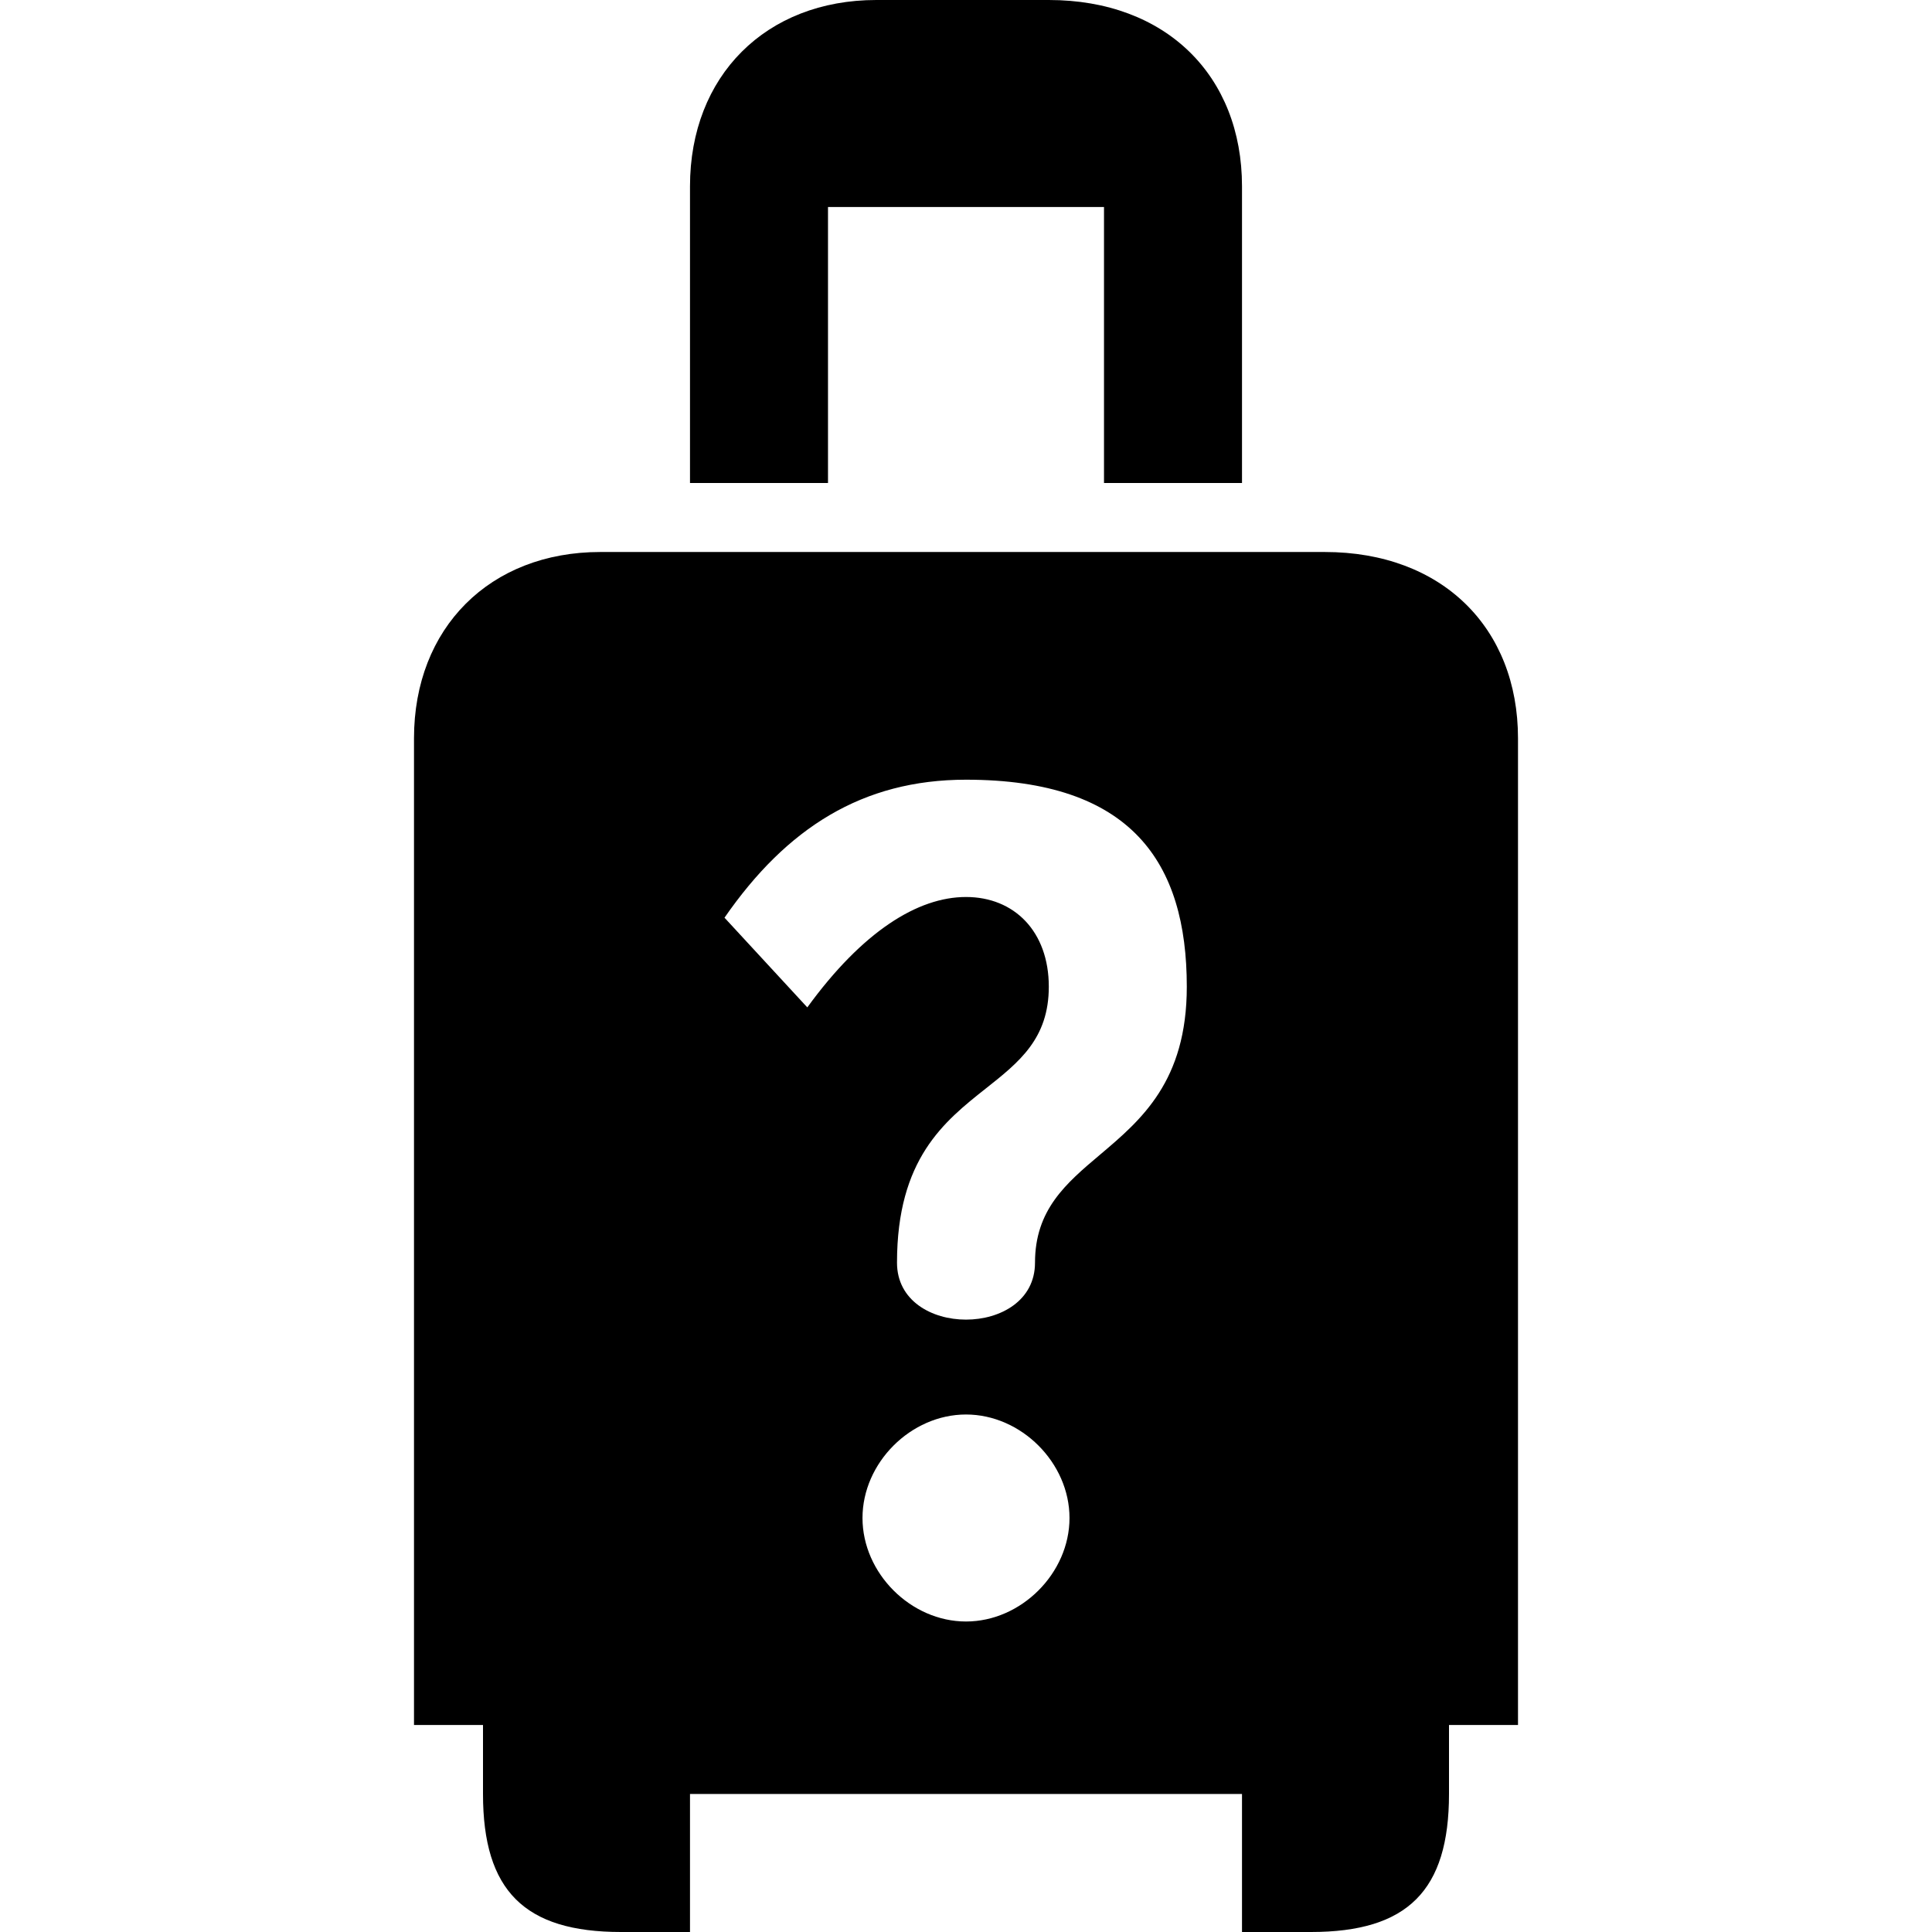 <svg xmlns="http://www.w3.org/2000/svg" width="28" height="28" fill="currentColor" viewBox="0 0 28 28">
  <path d="M19 28c1.4 0 2-.6 2-2v-1h1V10.7C22 9.1 20.9 8 19.2 8H8.7C7.1 8 6 9.1 6 10.7V25h1v1c0 1.4.6 2 2 2h1v-2h8v2h1Zm-3.5-6c0 .8-.7 1.5-1.5 1.5s-1.5-.7-1.5-1.5.7-1.5 1.5-1.5 1.5.7 1.5 1.5Zm-5-8.7c.9-1.3 2-2 3.5-2 2.4 0 3.2 1.2 3.2 3 0 1.37-.66 1.93-1.258 2.435-.493.416-.942.797-.942 1.565 0 1.1-2 1.1-2 0 0-1.505.684-2.047 1.29-2.527.48-.38.91-.72.91-1.473 0-.8-.5-1.3-1.2-1.3s-1.5.5-2.3 1.6l-1.2-1.3ZM12.7 0C11.1 0 10 1.1 10 2.7V7h2V3h4v4h2V2.7C18 1.1 16.9 0 15.2 0h-2.5Z"/>
</svg>
